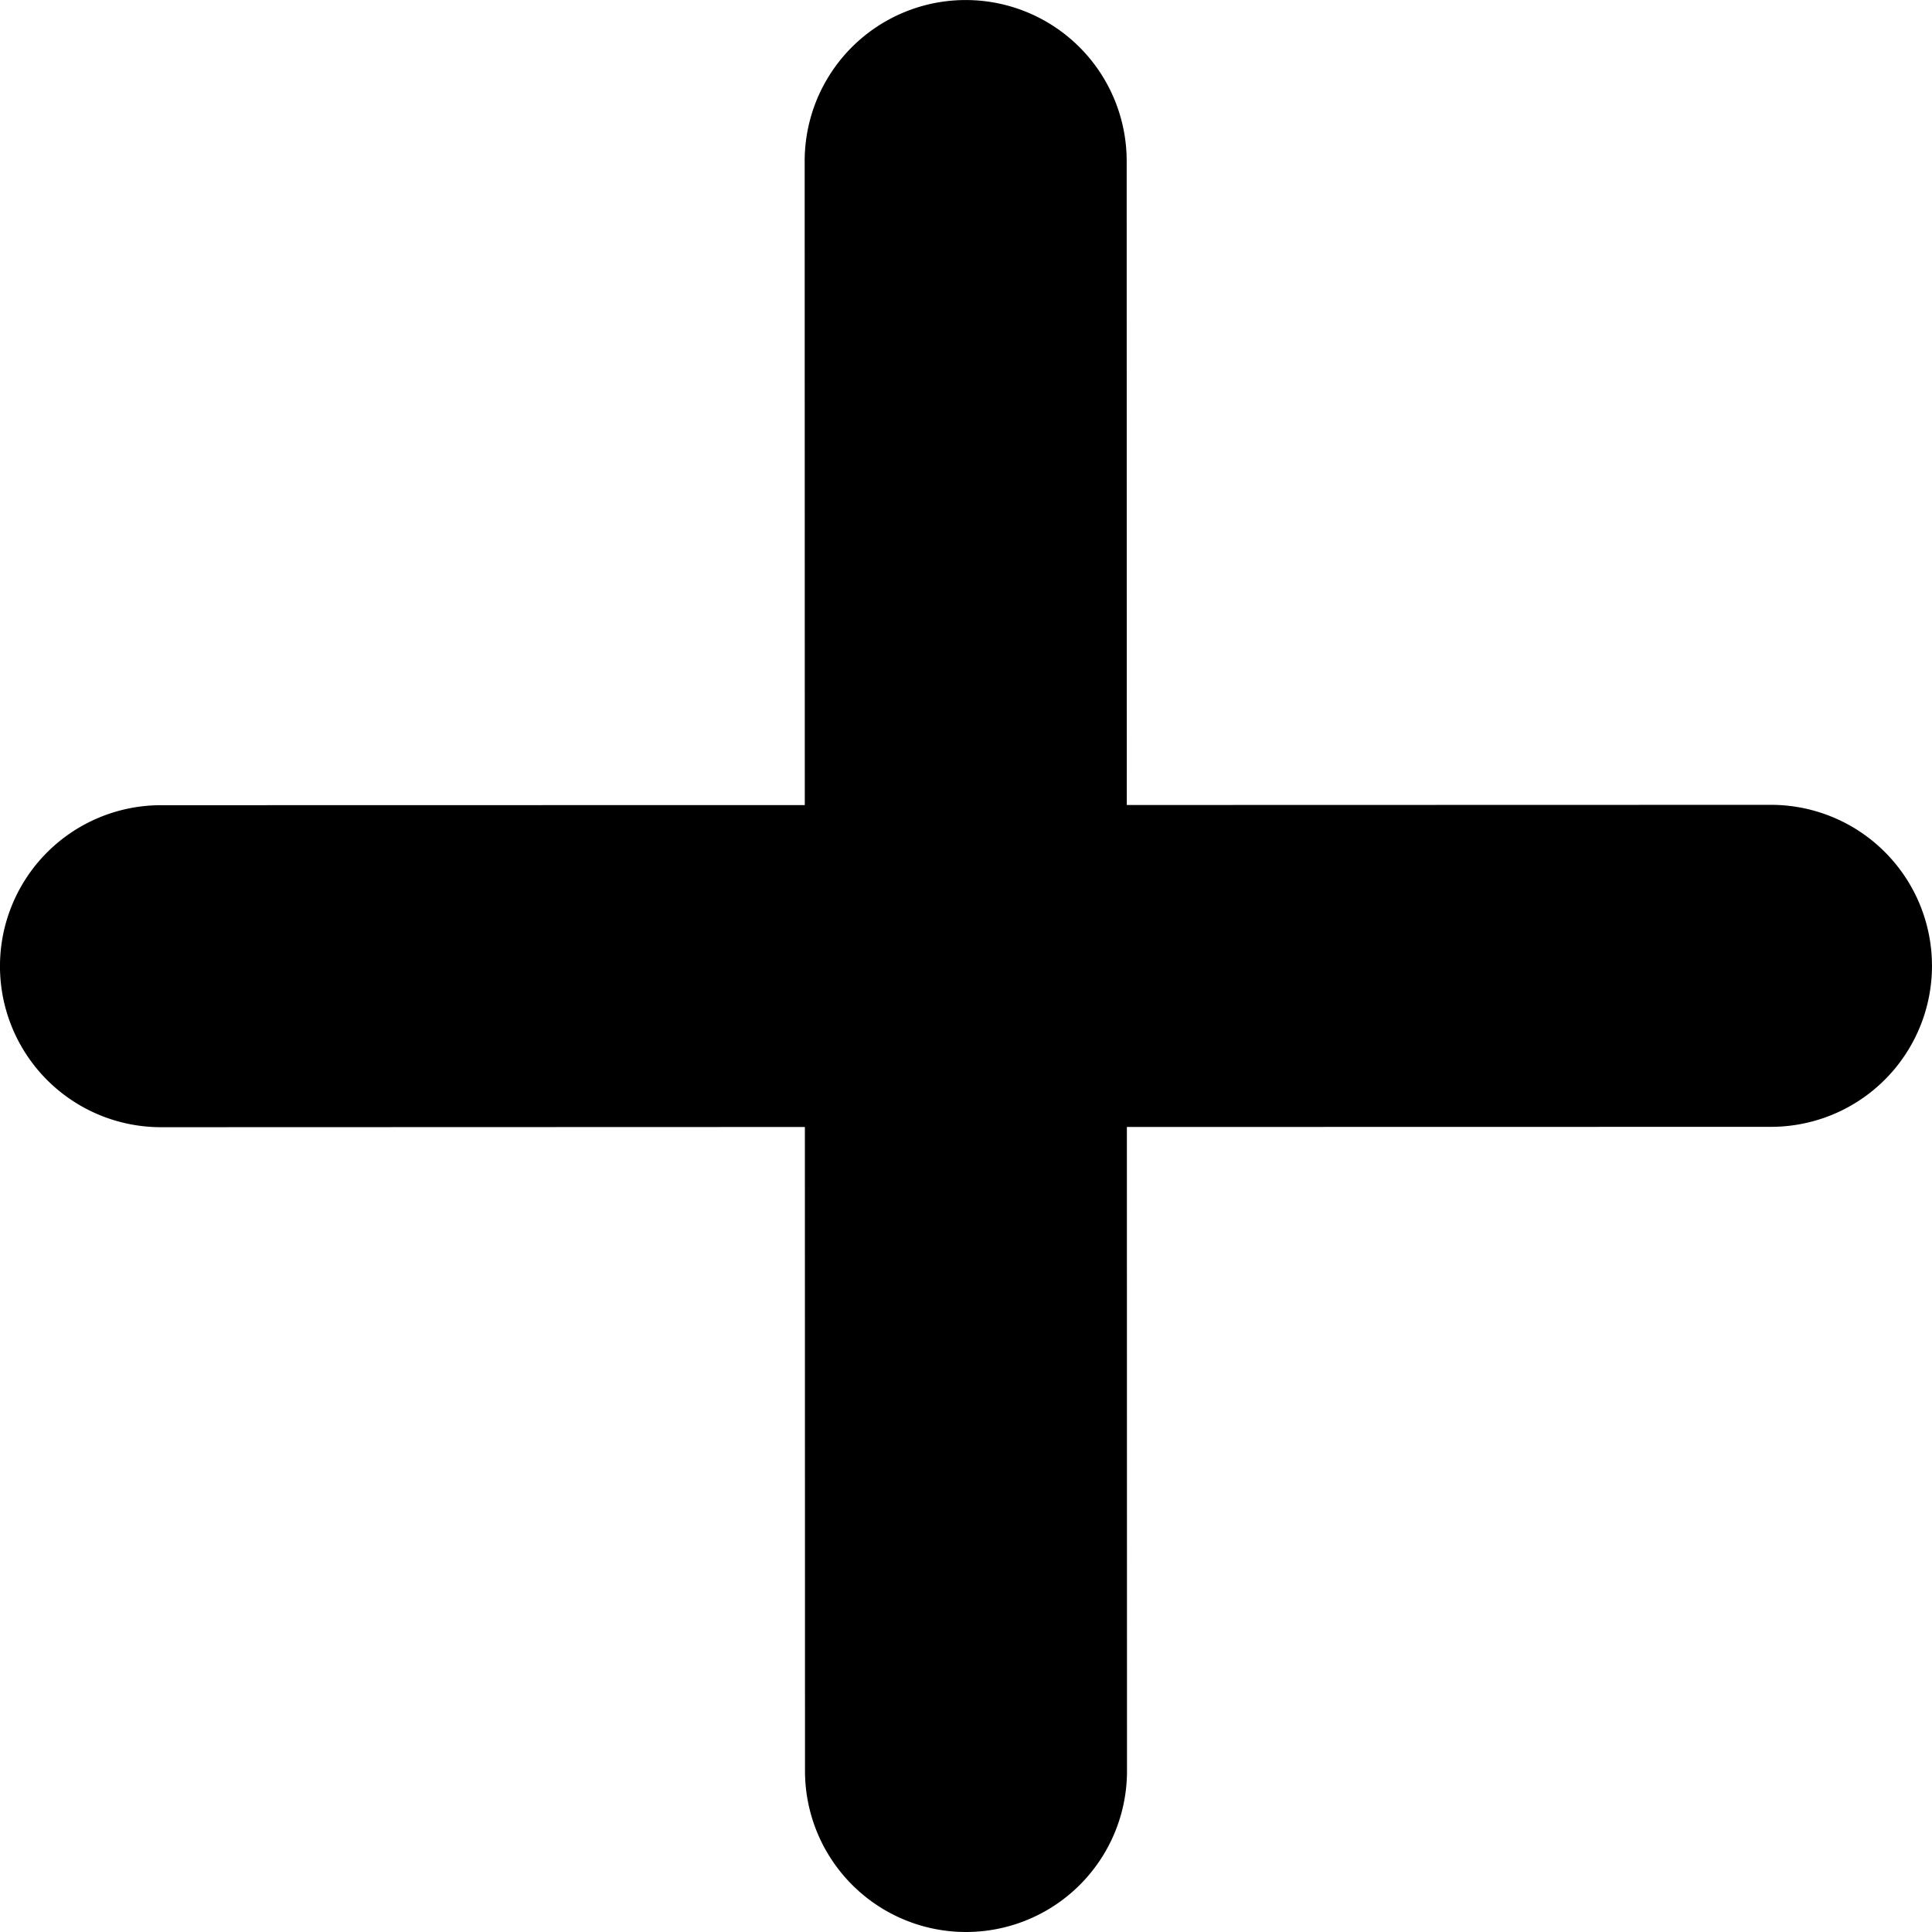 <?xml version="1.0" encoding="UTF-8"?>
<svg xmlns="http://www.w3.org/2000/svg" id="icon-add" viewBox="0 0 48 48"><path  d="M44 19.996h-.001L27.995 20l-.003-16a4 4 0 0 0-4-3.999 4 4 0 0 0-4 4.001l.003 16-15.996.003a4 4 0 0 0 .001 8h.001L19.997 28 20 44A4 4 0 0 0 24 48h.001A4 4 0 0 0 28 43.999l-.003-16L44 27.996a4 4 0 0 0-.001-8z" data-name="Layer 2" /></svg>
